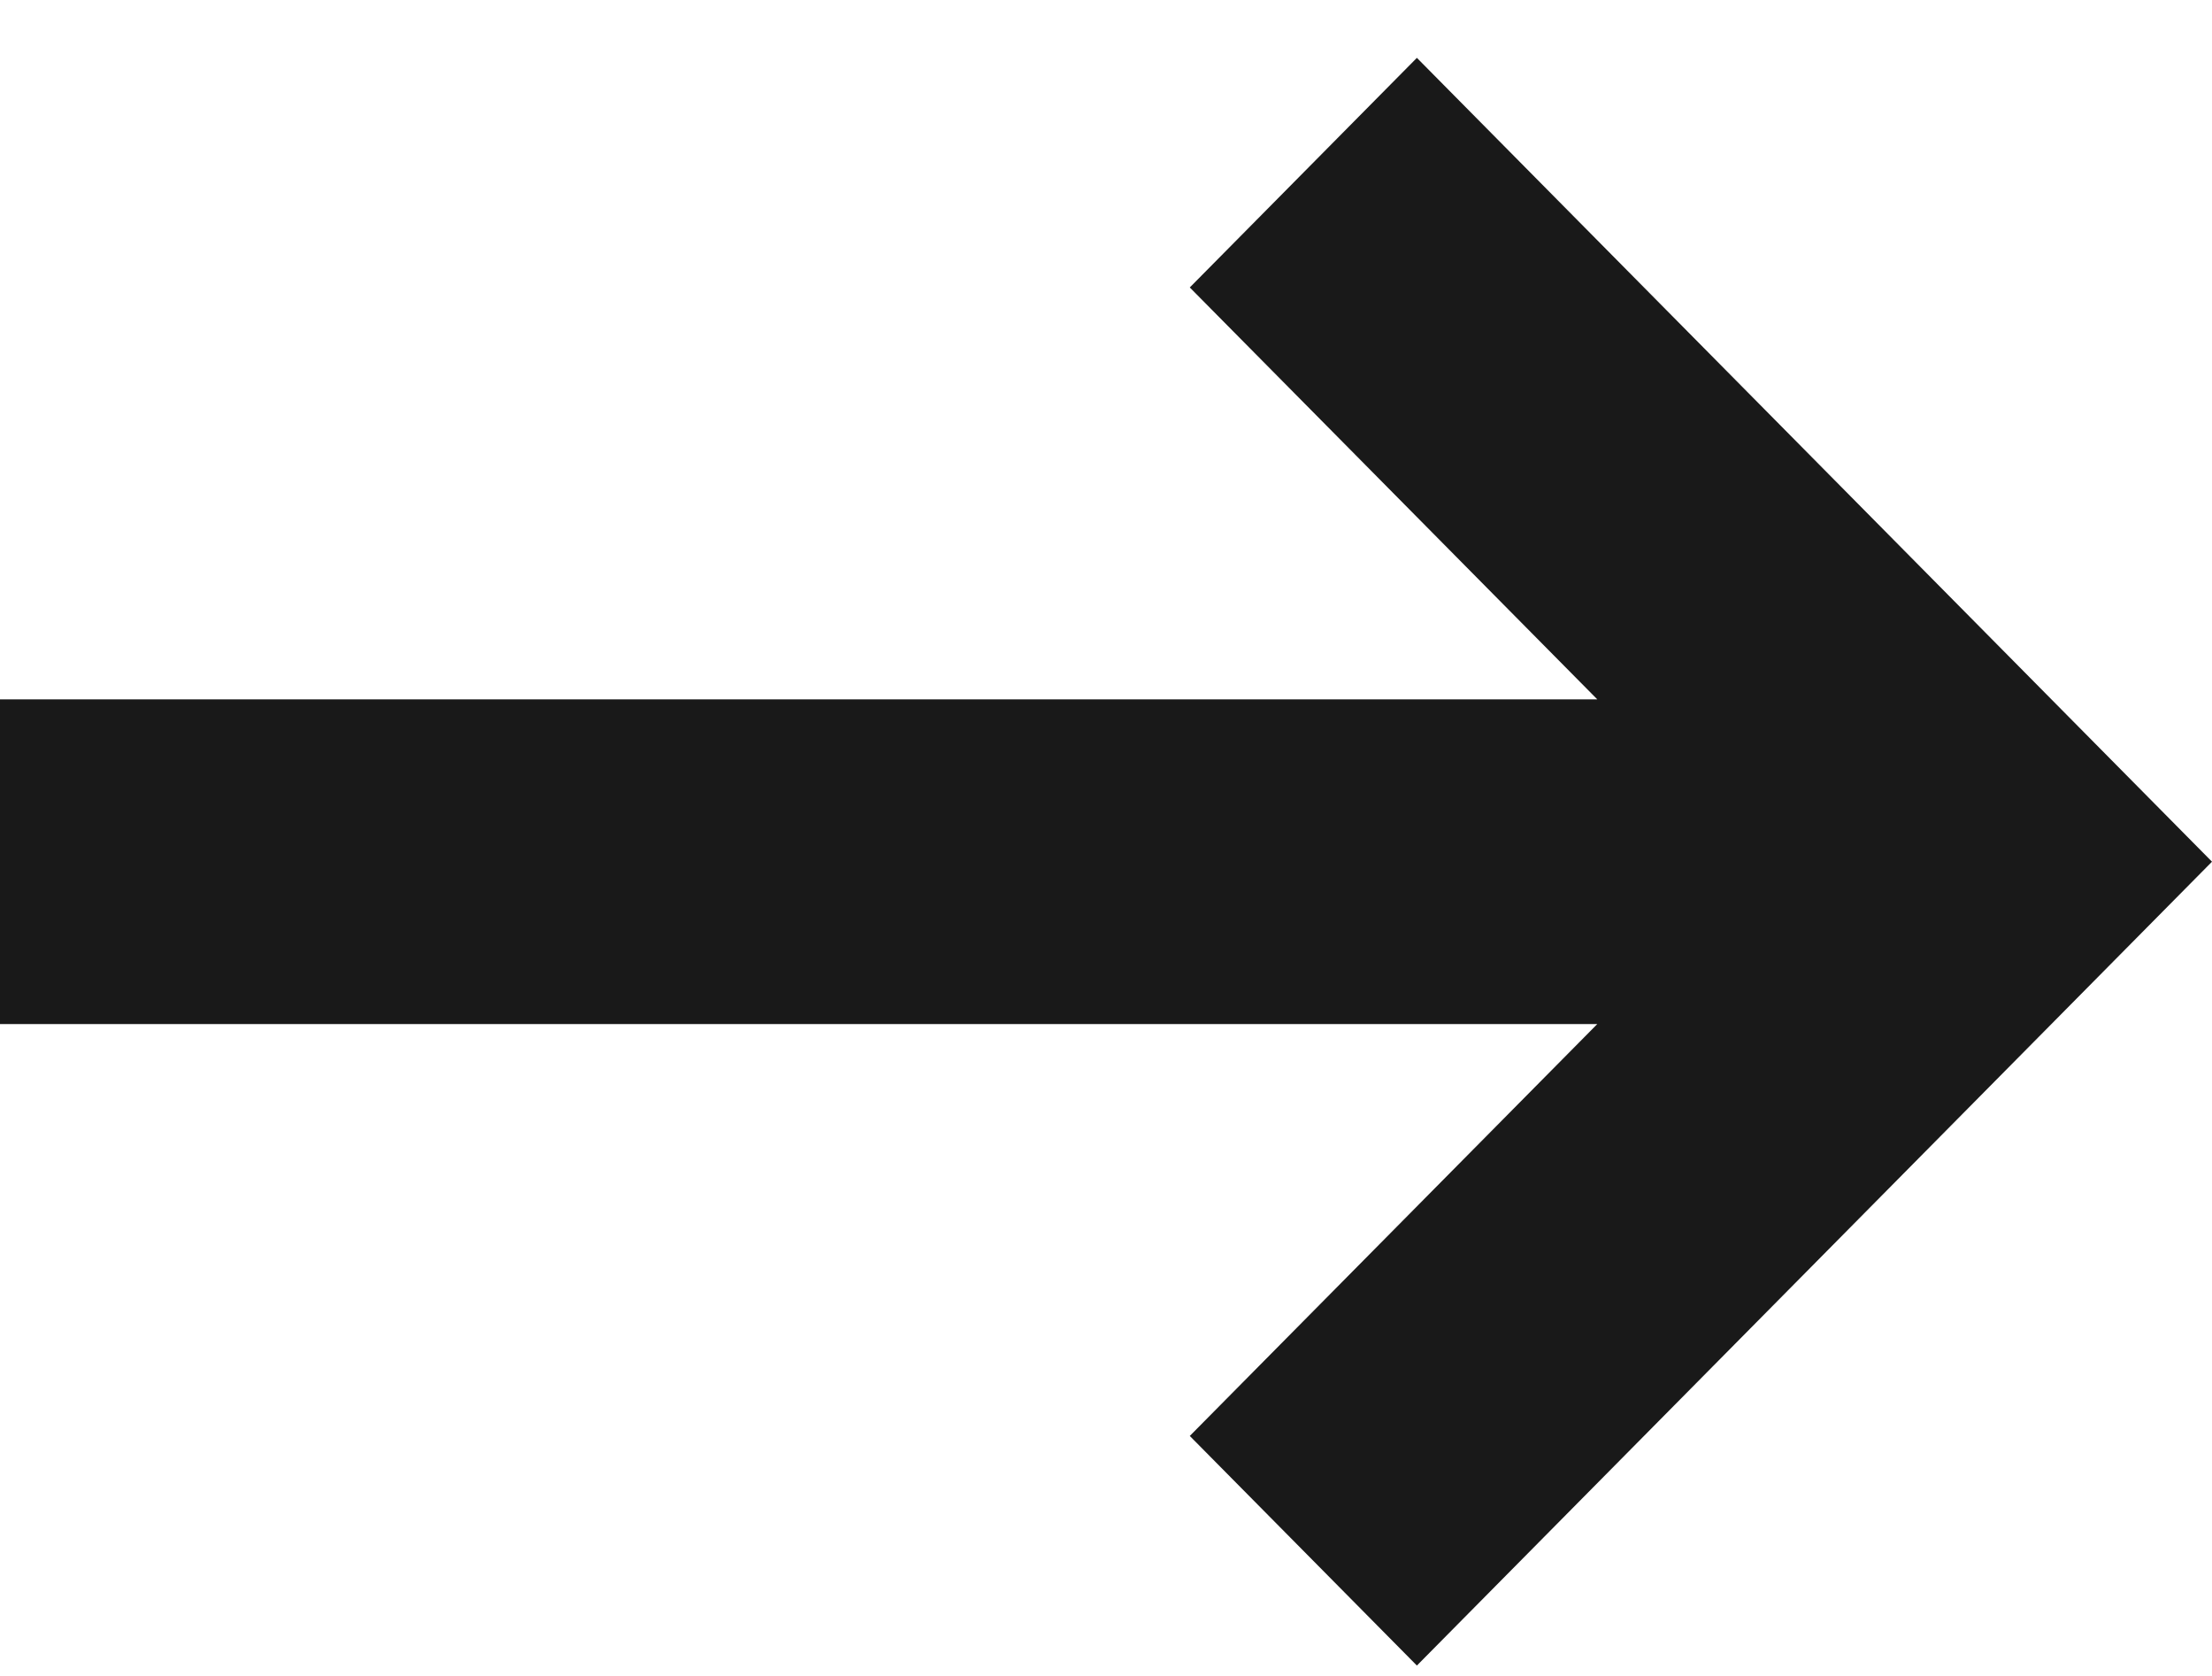 <svg xmlns="http://www.w3.org/2000/svg" width="33" height="25">
    <path fill="#191919" fill-rule="evenodd" d="M21.138.863L17.75 4.288l6.079 6.144H-.003v4.844h23.832L17.75 21.42l3.388 3.425L33 12.854 21.138.863z"/>
</svg>
